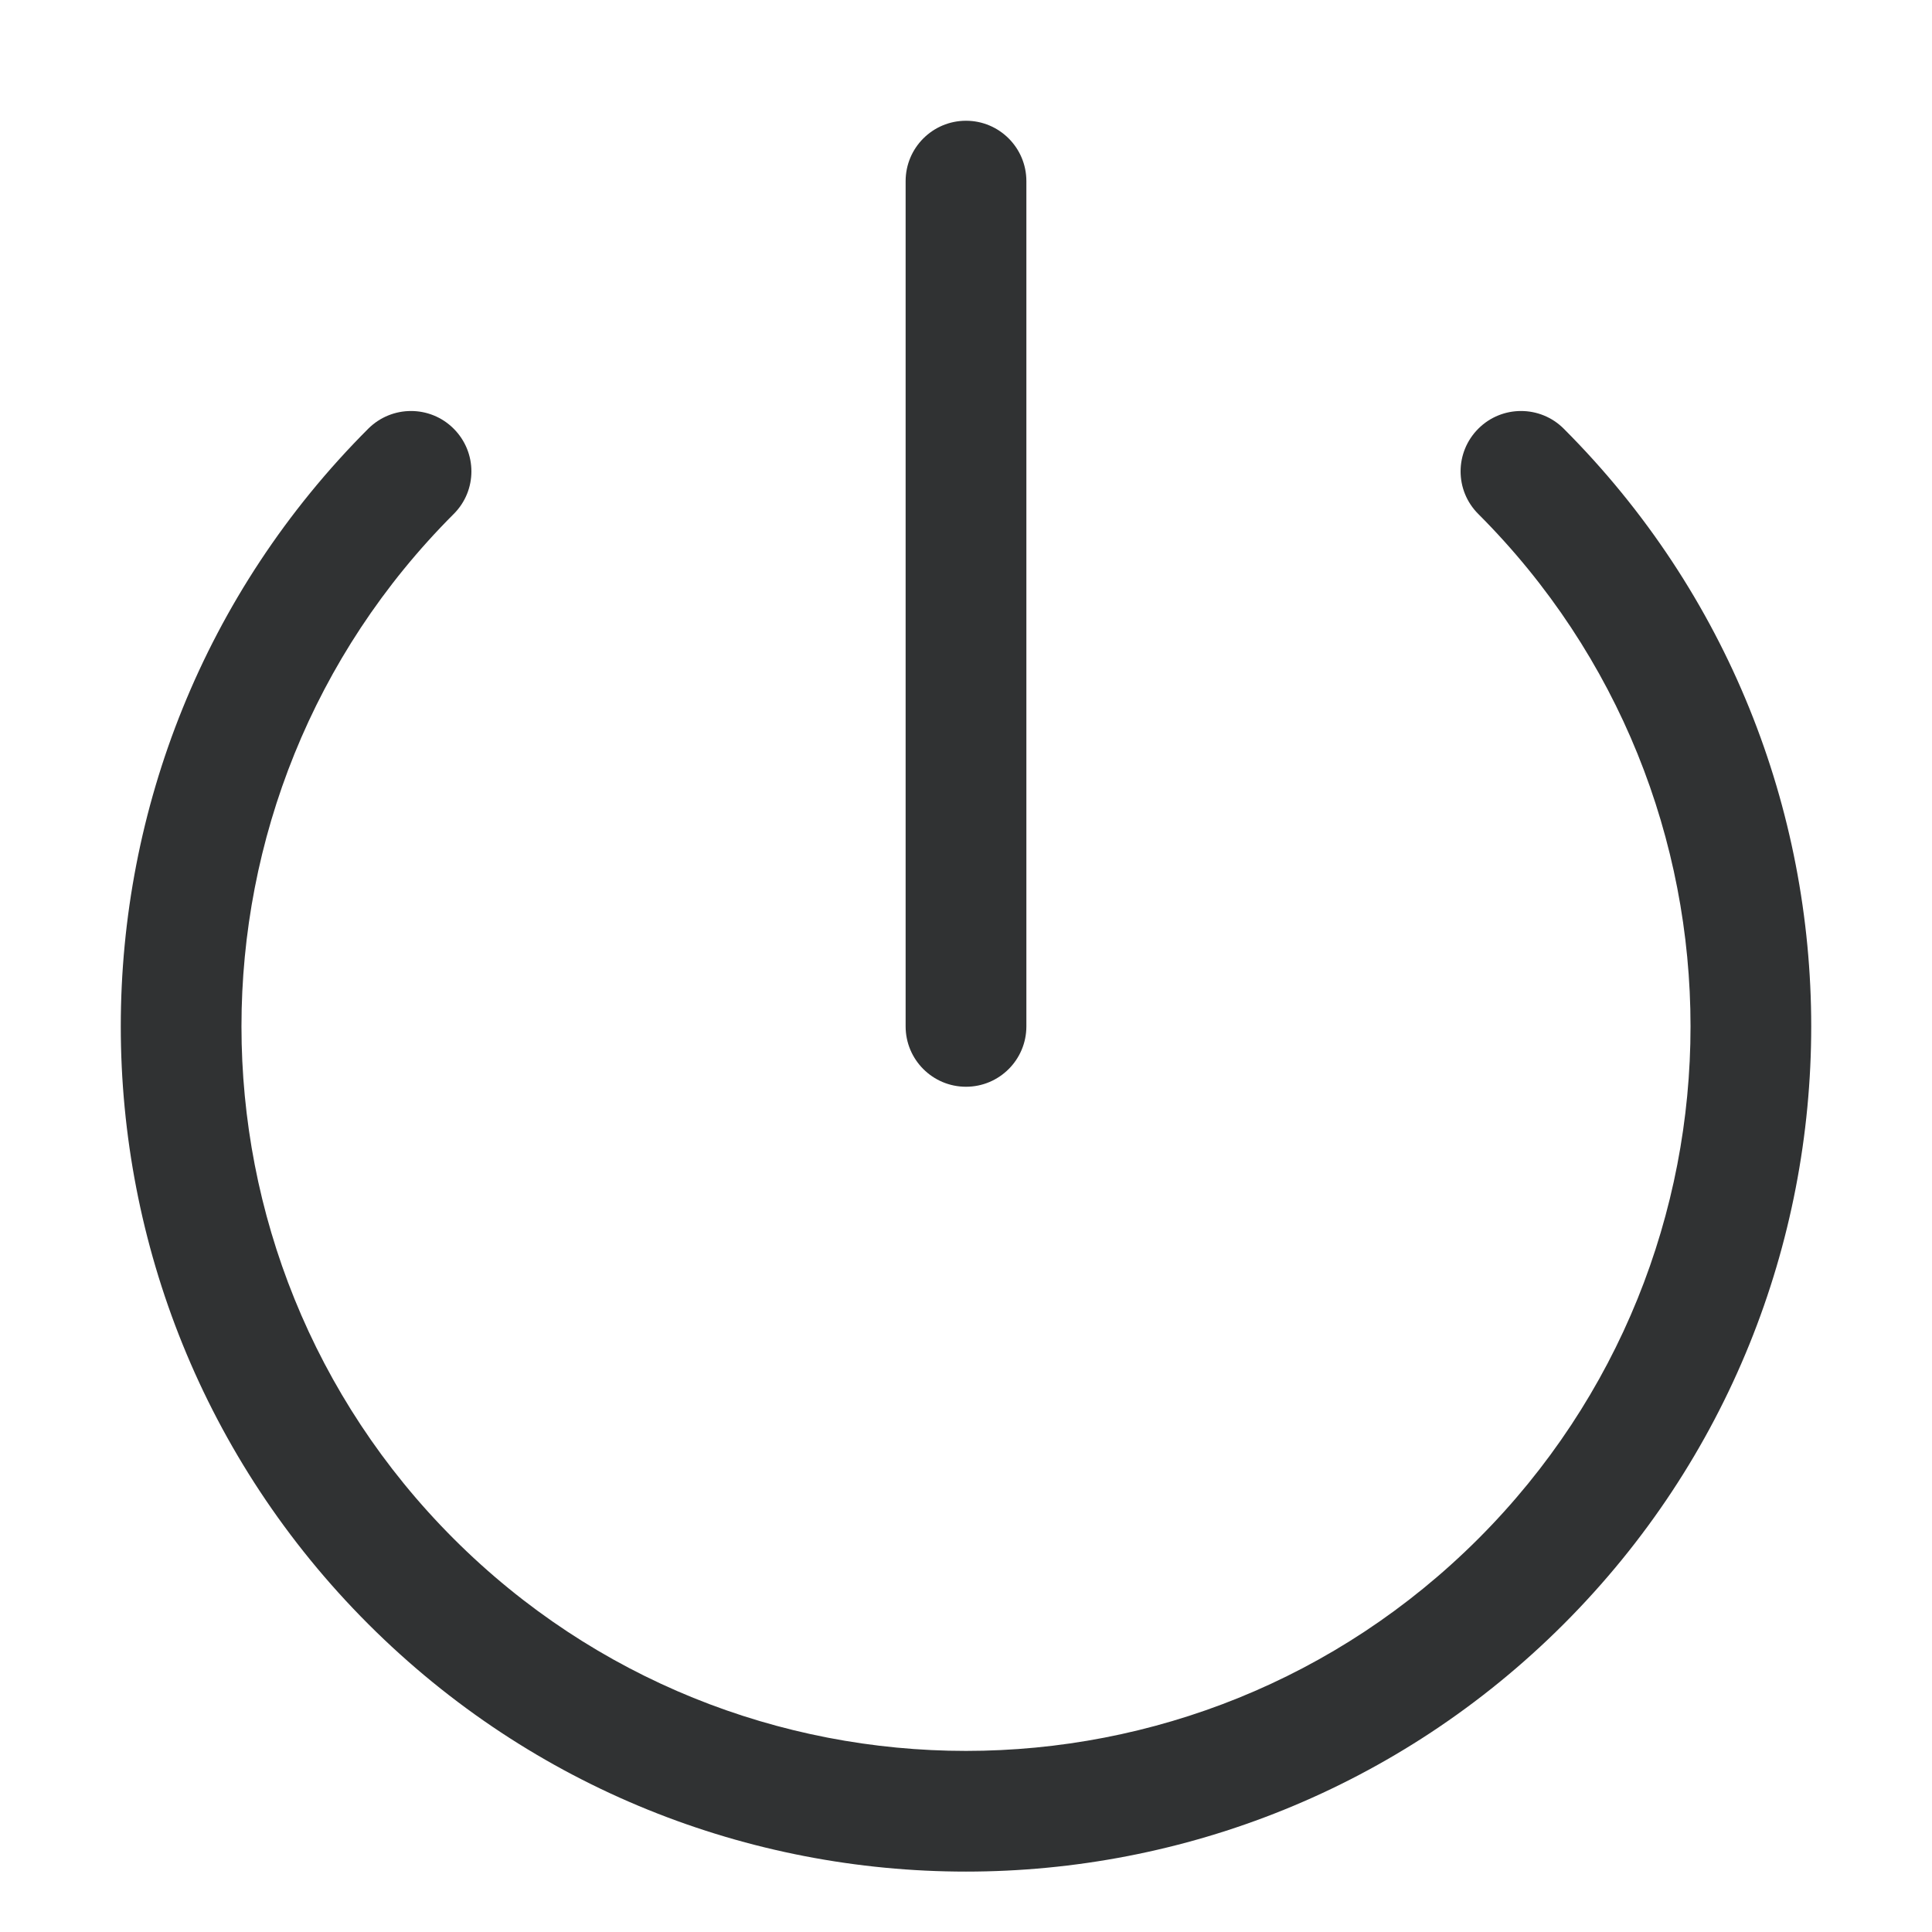 <svg width="16" height="16" viewBox="0 0 16 16" fill="none" xmlns="http://www.w3.org/2000/svg">
    <path fill-rule="evenodd" clip-rule="evenodd"
        d="M3.757 3.55C3.953 3.746 3.953 4.062 3.757 4.257C1.414 6.601 1.414 10.399 3.757 12.743C6.101 15.086 9.899 15.086 12.243 12.743C14.586 10.399 14.586 6.601 12.243 4.257C12.047 4.062 12.047 3.746 12.243 3.55C12.438 3.355 12.755 3.355 12.95 3.55C15.683 6.284 15.683 10.716 12.95 13.45C10.216 16.183 5.784 16.183 3.05 13.45C0.317 10.716 0.317 6.284 3.05 3.55C3.246 3.355 3.562 3.355 3.757 3.55Z"
        fill="#303233" />
    <path fill-rule="evenodd" clip-rule="evenodd"
        d="M8 1C8.276 1 8.5 1.224 8.5 1.5V8.5C8.5 8.776 8.276 9 8 9C7.724 9 7.5 8.776 7.5 8.5V1.5C7.5 1.224 7.724 1 8 1Z"
        fill="#303233" />
</svg>
